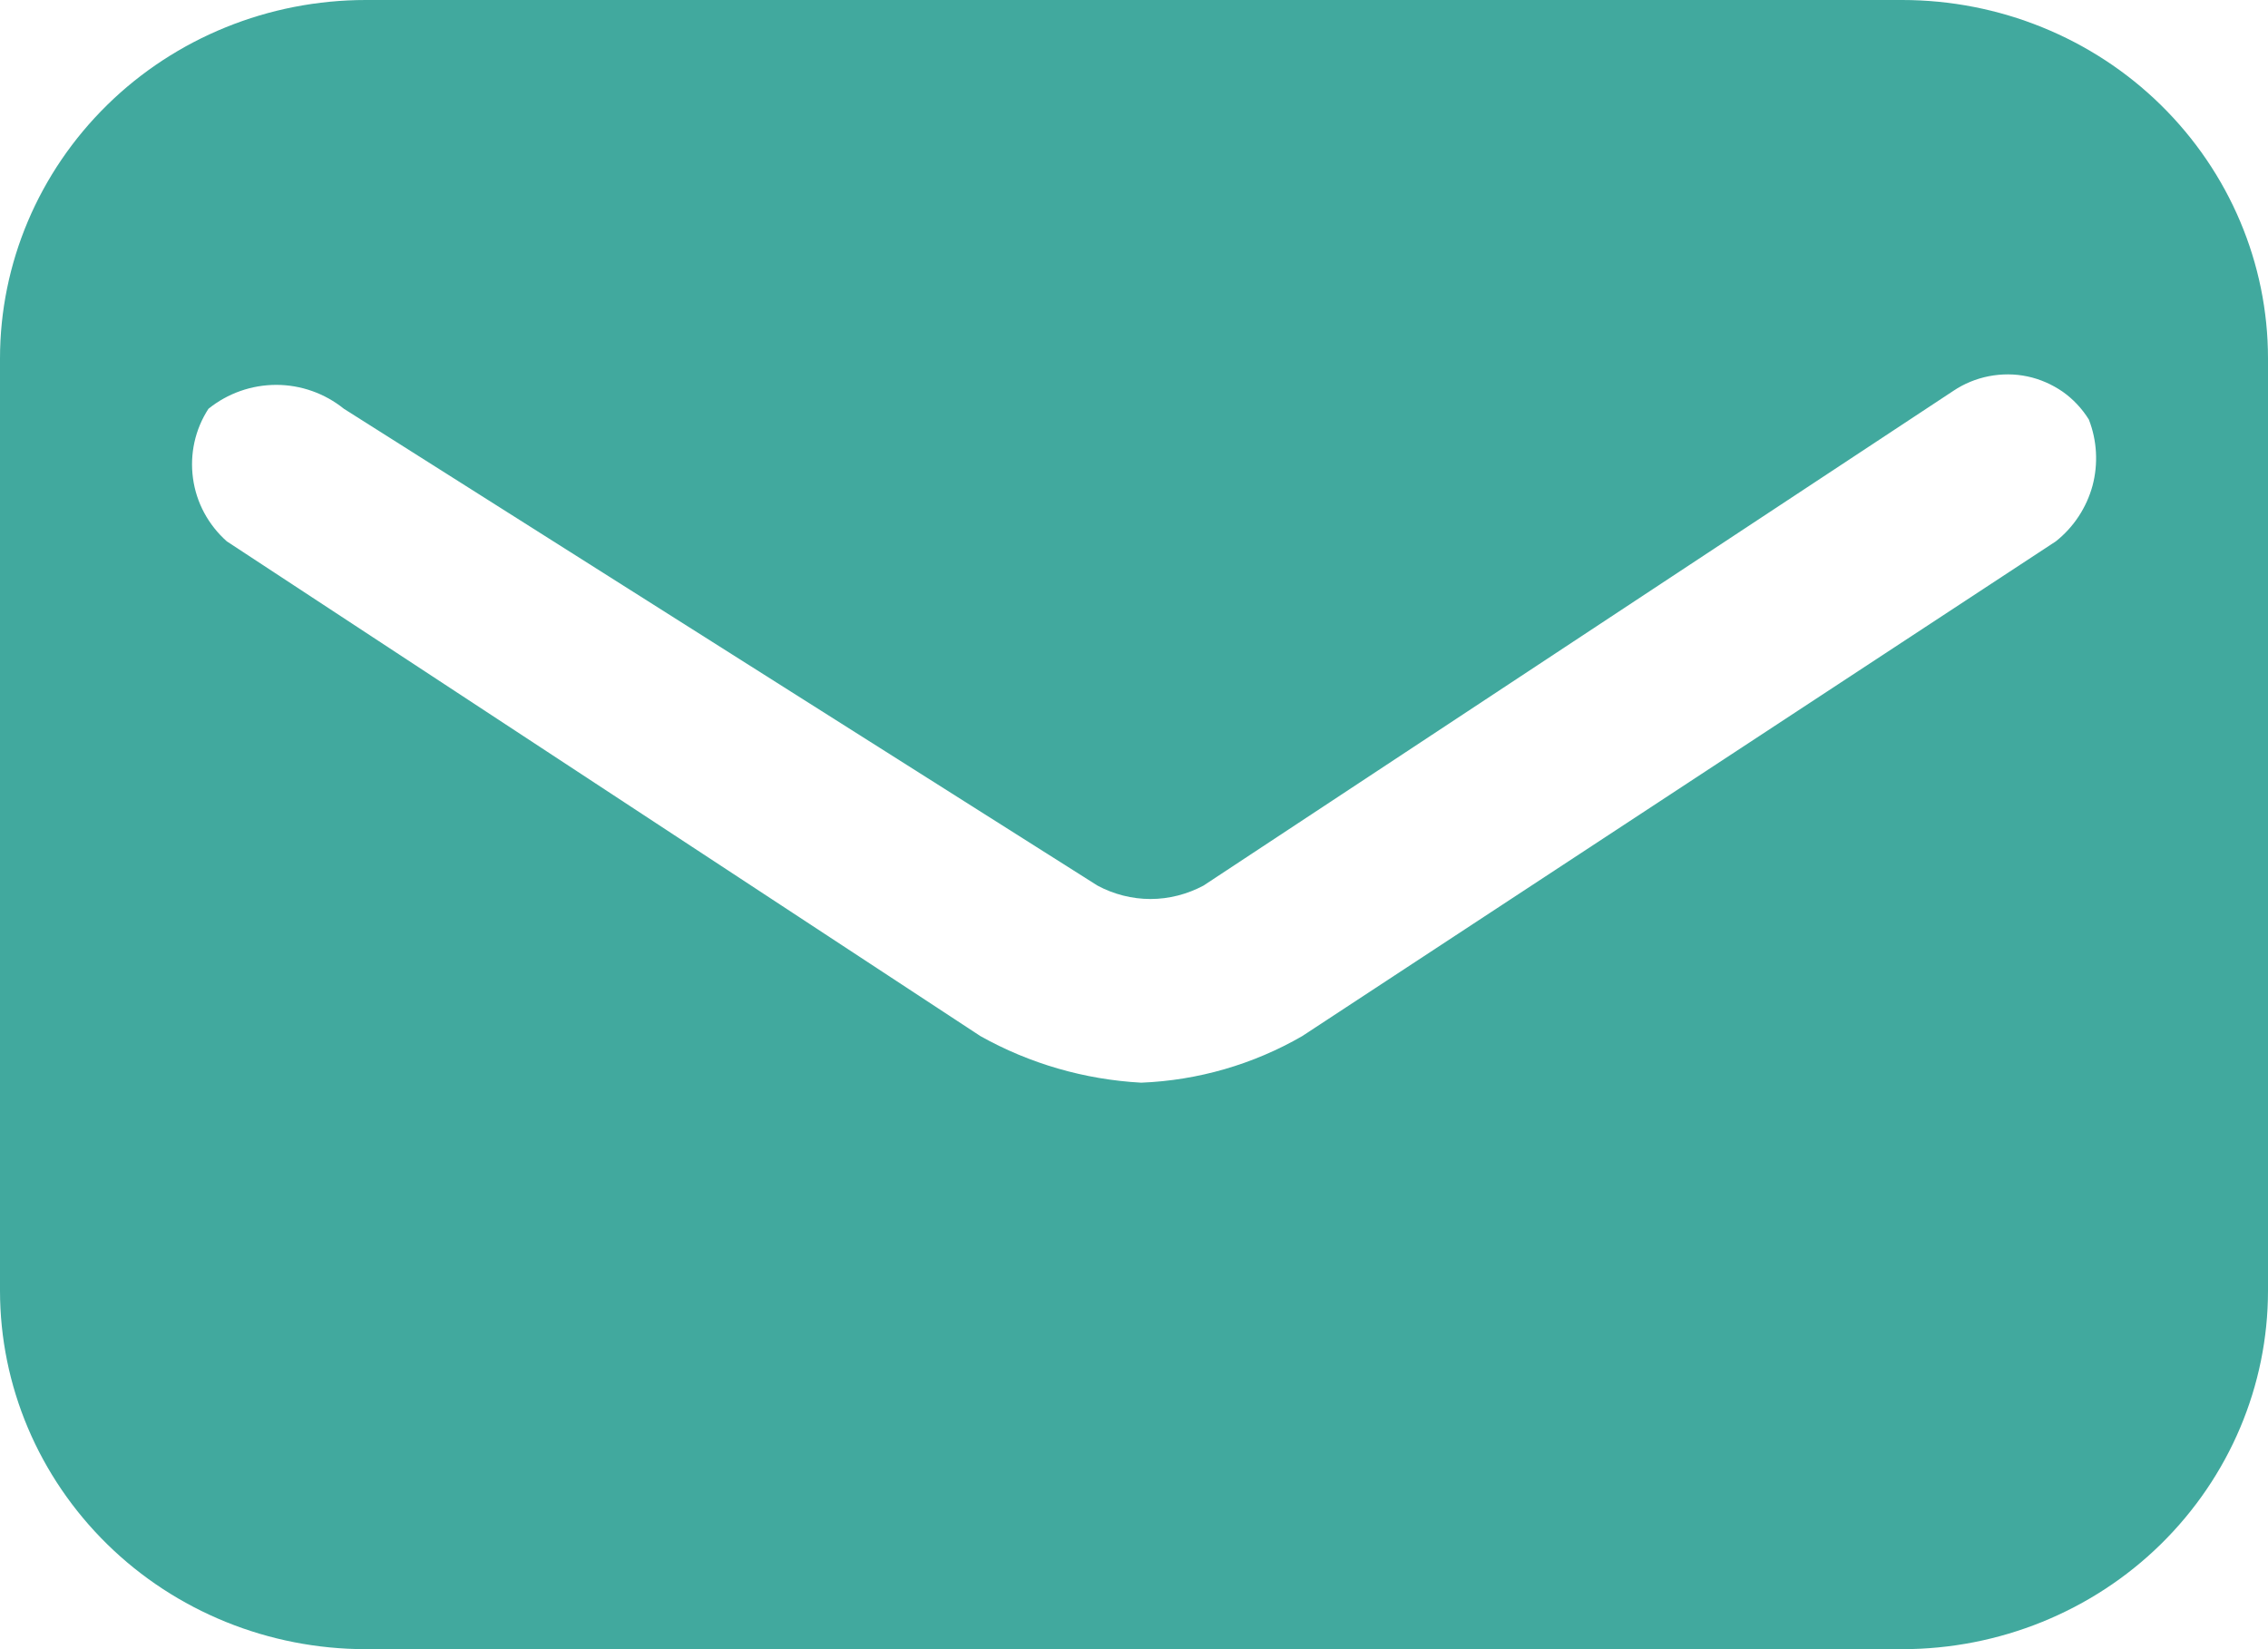 <svg width="11" height="8" viewBox="0 0 11 8" fill="none" xmlns="http://www.w3.org/2000/svg">
<path d="M9.226 0H1.774C1.304 0 0.852 0.183 0.52 0.509C0.187 0.836 0 1.278 0 1.739L0 6.261C0 6.722 0.187 7.164 0.52 7.491C0.852 7.817 1.304 8 1.774 8H9.226C9.696 8 10.148 7.817 10.48 7.491C10.813 7.164 11 6.722 11 6.261V1.739C11 1.278 10.813 0.836 10.48 0.509C10.148 0.183 9.696 0 9.226 0ZM9.971 2.626L6.316 5.026C6.079 5.163 5.811 5.241 5.535 5.252C5.261 5.237 4.994 5.16 4.755 5.026L1.1 2.626C1.01 2.546 0.952 2.438 0.936 2.32C0.92 2.202 0.946 2.083 1.011 1.983C1.104 1.908 1.22 1.867 1.34 1.867C1.459 1.867 1.575 1.908 1.668 1.983L5.323 4.296C5.401 4.338 5.49 4.361 5.58 4.361C5.67 4.361 5.758 4.338 5.837 4.296L9.474 1.896C9.526 1.861 9.585 1.837 9.646 1.825C9.708 1.813 9.772 1.813 9.833 1.826C9.895 1.839 9.953 1.865 10.004 1.9C10.055 1.936 10.098 1.982 10.131 2.035C10.171 2.137 10.177 2.25 10.149 2.356C10.12 2.462 10.058 2.557 9.971 2.626Z" fill="#41A99E"/>
</svg>
